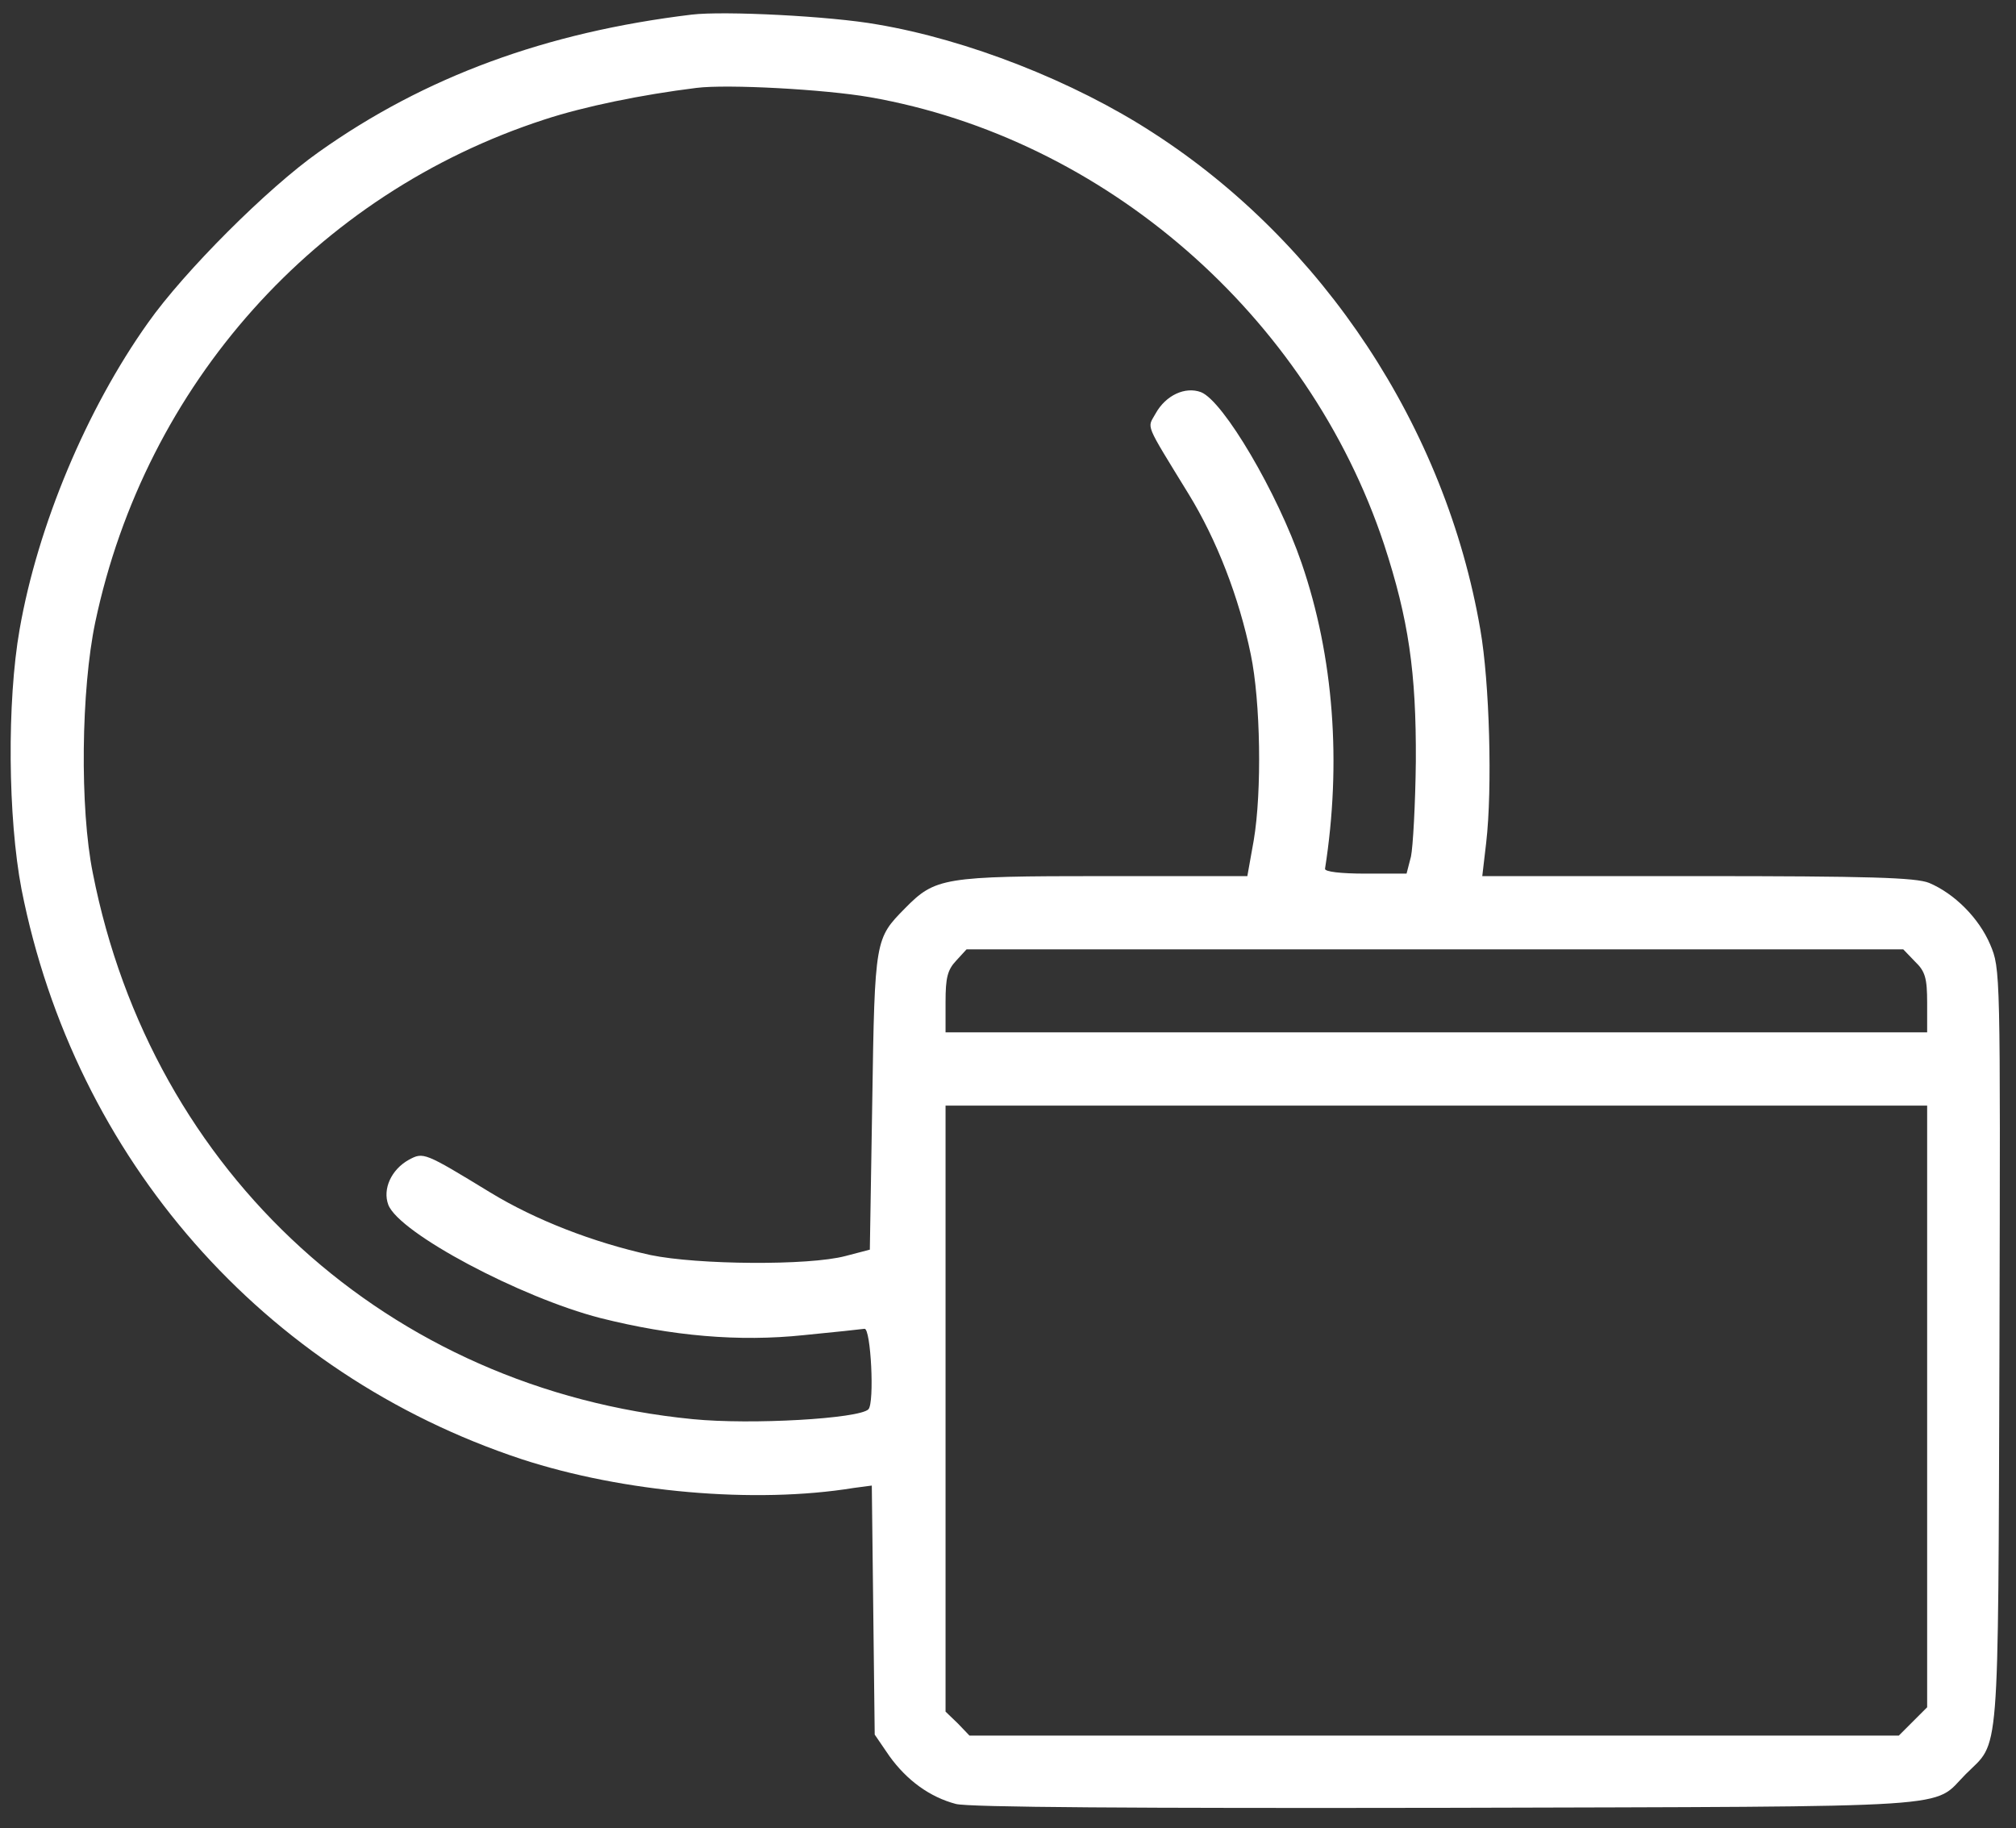 <svg width="43" height="39" viewBox="0 0 43 39" fill="none" xmlns="http://www.w3.org/2000/svg">
<rect x="0" y="0" width="43" height="39" fill="#333333" stroke="none"/>
<path d="M14.751 0.312C11.647 0.687 9.064 1.635 6.803 3.24C5.709 4.01 3.928 5.792 3.157 6.885C1.845 8.729 0.803 11.219 0.418 13.427C0.147 14.969 0.168 17.448 0.459 18.969C1.595 24.719 5.616 29.302 11.126 31.125C13.293 31.833 16.095 32.083 18.209 31.739L18.595 31.688L18.626 34.344L18.657 37L18.97 37.458C19.345 37.979 19.834 38.333 20.387 38.479C20.647 38.552 24.262 38.573 30.866 38.562C42.053 38.531 41.189 38.583 41.928 37.844C42.657 37.114 42.616 37.739 42.647 28.76C42.668 20.677 42.668 20.667 42.449 20.146C42.209 19.583 41.689 19.062 41.147 18.833C40.866 18.719 39.866 18.688 36.209 18.688H31.616L31.699 17.979C31.834 16.823 31.772 14.552 31.574 13.427C30.834 9.125 28.23 5.177 24.595 2.833C22.897 1.729 20.626 0.844 18.709 0.521C17.72 0.344 15.439 0.229 14.751 0.312ZM18.553 2.073C23.553 2.948 27.897 6.719 29.522 11.614C30.043 13.208 30.209 14.333 30.199 16.239C30.189 17.156 30.137 18.073 30.095 18.271L30.001 18.635H29.126C28.595 18.635 28.251 18.594 28.262 18.531C28.616 16.271 28.449 14.01 27.762 12.01C27.251 10.521 26.095 8.552 25.616 8.365C25.282 8.24 24.866 8.427 24.647 8.823C24.47 9.146 24.397 8.979 25.355 10.542C25.949 11.51 26.428 12.739 26.678 13.958C26.887 14.958 26.918 16.885 26.741 17.927L26.605 18.688H23.522C20.116 18.688 19.949 18.719 19.303 19.375C18.668 20.021 18.657 20.021 18.605 23.479L18.553 26.656L18.032 26.792C17.251 27 14.876 26.979 13.876 26.771C12.647 26.5 11.418 26.021 10.46 25.438C9.043 24.573 9.032 24.573 8.72 24.739C8.345 24.948 8.157 25.364 8.282 25.698C8.512 26.302 11.105 27.677 12.803 28.114C14.335 28.5 15.762 28.625 17.147 28.479C17.793 28.417 18.366 28.354 18.439 28.344C18.574 28.323 18.657 29.927 18.522 30.062C18.324 30.26 16.032 30.396 14.772 30.271C8.293 29.635 3.241 25.042 1.98 18.625C1.699 17.239 1.73 14.708 2.032 13.271C3.105 8.198 6.741 4.135 11.605 2.552C12.46 2.271 13.678 2.021 14.855 1.875C15.512 1.792 17.595 1.906 18.553 2.073ZM40.845 20.51C41.064 20.719 41.105 20.864 41.105 21.396V22.021H30.637H20.168V21.375C20.168 20.854 20.209 20.688 20.397 20.489L20.616 20.25H30.605H40.595L40.845 20.51ZM41.105 30V36.417L40.803 36.719L40.501 37.021H30.584H20.678L20.428 36.76L20.168 36.51V30.042V23.583H30.637H41.105V30Z" fill="white"/>
</svg>
